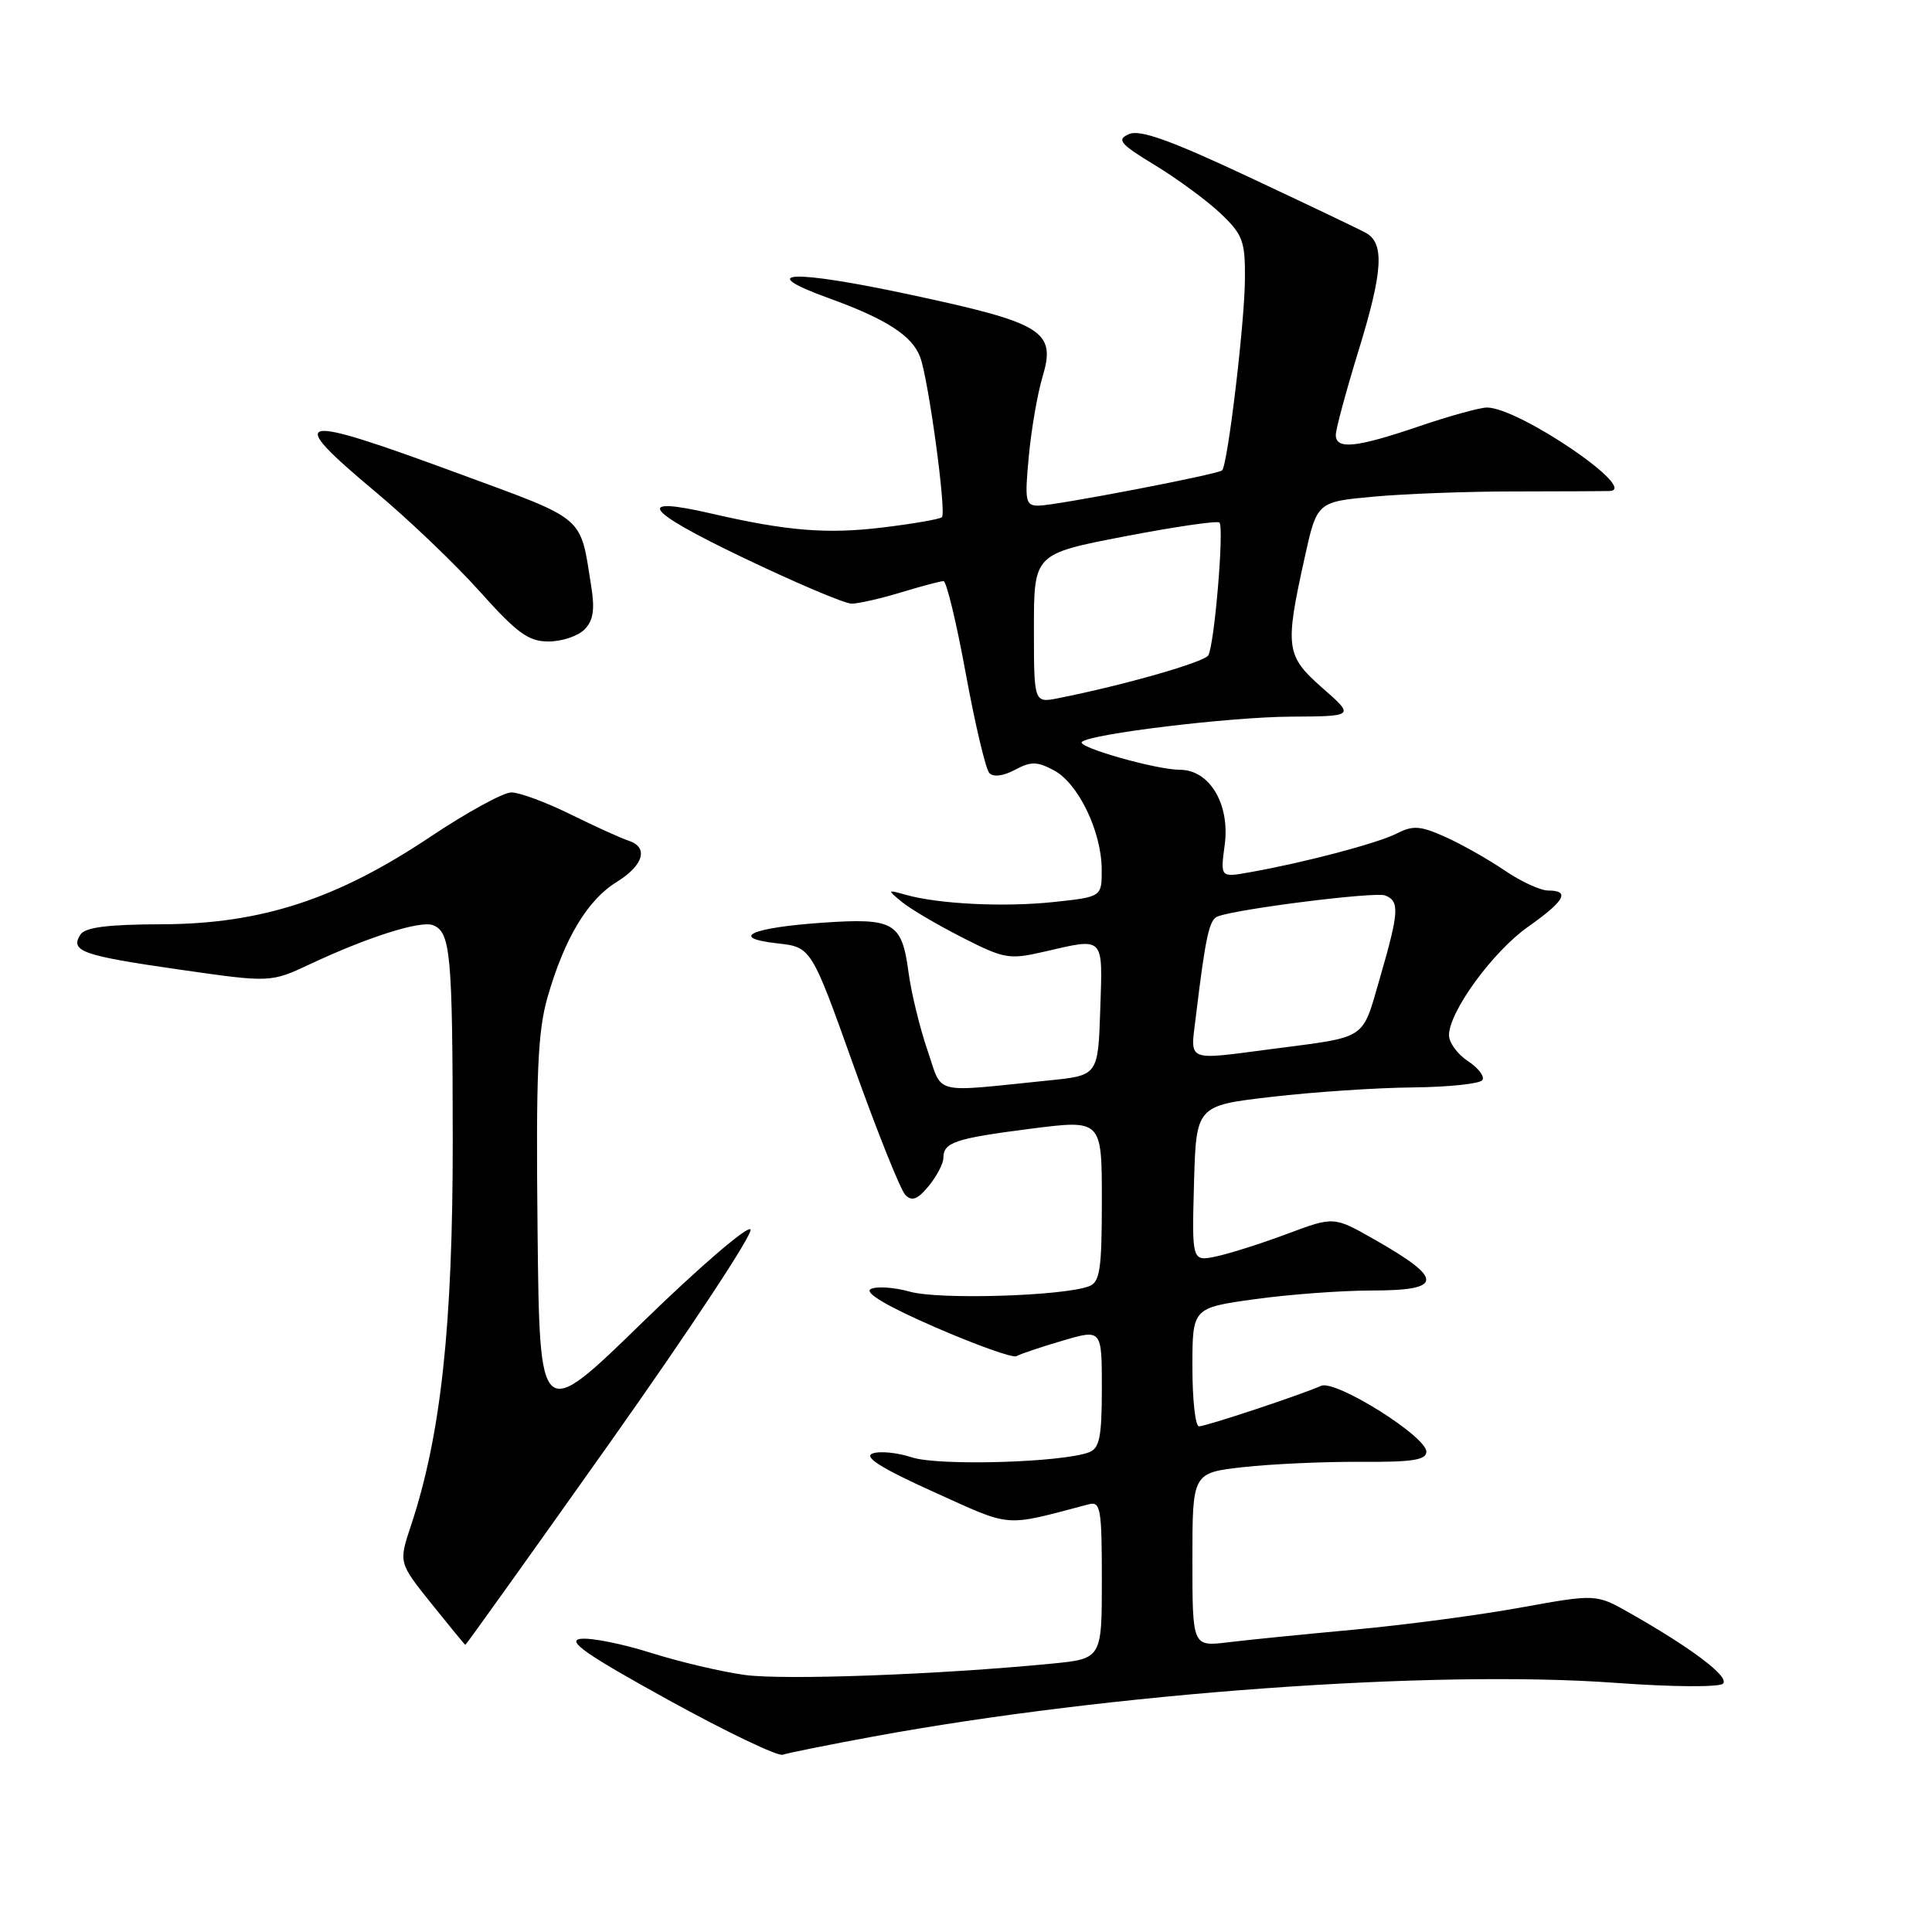 <?xml version="1.0" encoding="UTF-8" standalone="no"?>
<!DOCTYPE svg PUBLIC "-//W3C//DTD SVG 1.1//EN" "http://www.w3.org/Graphics/SVG/1.1/DTD/svg11.dtd" >
<svg xmlns="http://www.w3.org/2000/svg" xmlns:xlink="http://www.w3.org/1999/xlink" version="1.1" viewBox="0 0 256 256">
 <g >
 <path fill="currentColor"
d=" M 115.72 230.10 C 147.13 224.32 189.78 221.23 213.97 222.98 C 221.61 223.54 227.82 223.58 228.31 223.09 C 229.20 222.20 224.24 218.44 216.00 213.76 C 211.50 211.20 211.50 211.20 201.50 213.01 C 196.00 214.01 186.10 215.32 179.50 215.93 C 172.90 216.54 165.36 217.29 162.75 217.61 C 158.00 218.19 158.00 218.19 158.00 206.67 C 158.00 195.16 158.00 195.16 164.75 194.40 C 168.46 193.99 175.44 193.67 180.25 193.70 C 187.12 193.75 189.00 193.46 189.00 192.36 C 189.00 190.32 176.95 182.78 175.05 183.63 C 172.41 184.81 159.79 189.00 158.87 189.00 C 158.39 189.00 158.00 185.47 158.00 181.15 C 158.00 173.30 158.00 173.30 166.25 172.15 C 170.79 171.52 177.76 171.00 181.75 171.00 C 191.29 171.00 191.37 169.49 182.12 164.24 C 176.75 161.18 176.75 161.18 170.62 163.47 C 167.26 164.73 163.02 166.08 161.21 166.47 C 157.93 167.17 157.93 167.17 158.21 156.84 C 158.50 146.50 158.50 146.50 168.50 145.34 C 174.00 144.70 182.41 144.13 187.19 144.09 C 191.97 144.04 196.13 143.60 196.43 143.11 C 196.74 142.62 195.86 141.48 194.49 140.59 C 193.12 139.69 192.00 138.15 192.00 137.17 C 192.00 134.06 197.81 126.09 202.48 122.80 C 207.34 119.38 208.10 118.00 205.14 118.00 C 204.12 118.00 201.53 116.81 199.39 115.35 C 197.25 113.89 193.73 111.90 191.56 110.92 C 188.20 109.41 187.24 109.34 185.06 110.45 C 182.49 111.75 172.88 114.29 165.60 115.58 C 161.70 116.28 161.70 116.28 162.28 111.95 C 163.00 106.56 160.28 102.00 156.34 102.00 C 153.22 102.00 142.66 99.00 143.35 98.31 C 144.41 97.25 162.91 95.01 171.00 94.96 C 179.50 94.91 179.50 94.91 175.25 91.18 C 170.38 86.90 170.23 85.85 172.85 74.00 C 174.50 66.50 174.50 66.50 182.00 65.81 C 186.12 65.43 194.45 65.12 200.50 65.12 C 206.55 65.11 212.30 65.09 213.28 65.06 C 217.32 64.93 201.25 54.00 197.03 54.00 C 196.10 54.00 192.04 55.12 188.00 56.50 C 179.67 59.33 177.00 59.61 177.00 57.62 C 177.00 56.87 178.37 51.80 180.04 46.37 C 183.24 35.98 183.47 32.24 181.00 30.87 C 180.18 30.40 173.20 27.08 165.51 23.47 C 155.04 18.56 151.03 17.13 149.59 17.77 C 147.92 18.51 148.38 19.06 153.09 21.92 C 156.06 23.73 159.96 26.60 161.75 28.30 C 164.67 31.08 165.00 31.96 164.96 36.95 C 164.93 42.80 162.66 61.72 161.93 62.33 C 161.28 62.88 139.78 67.00 137.61 67.00 C 135.88 67.00 135.76 66.43 136.32 60.49 C 136.65 56.91 137.47 52.16 138.14 49.94 C 139.95 43.88 138.28 42.83 120.73 39.07 C 104.93 35.68 99.82 35.89 109.82 39.51 C 117.42 42.26 120.85 44.47 121.92 47.30 C 123.02 50.19 125.43 67.91 124.81 68.53 C 124.54 68.79 120.99 69.41 116.91 69.90 C 109.55 70.79 104.28 70.36 94.27 68.05 C 83.98 65.67 85.34 67.60 98.36 73.84 C 105.43 77.23 111.95 80.00 112.86 79.99 C 113.76 79.98 116.71 79.31 119.41 78.49 C 122.11 77.67 124.63 77.00 125.02 77.00 C 125.41 77.00 126.74 82.51 127.97 89.25 C 129.21 95.99 130.61 101.92 131.09 102.43 C 131.62 103.00 132.94 102.83 134.48 102.01 C 136.61 100.87 137.41 100.88 139.66 102.08 C 142.88 103.80 145.95 110.16 145.98 115.17 C 146.00 118.84 146.00 118.84 139.65 119.52 C 133.08 120.22 124.36 119.80 120.00 118.56 C 117.55 117.87 117.54 117.89 119.50 119.51 C 120.60 120.42 124.18 122.53 127.46 124.20 C 133.06 127.06 133.73 127.17 138.29 126.12 C 146.43 124.24 146.11 123.93 145.79 133.75 C 145.50 142.50 145.50 142.50 139.00 143.16 C 123.23 144.76 124.97 145.19 122.88 139.12 C 121.87 136.16 120.75 131.56 120.39 128.89 C 119.51 122.22 118.47 121.61 109.04 122.26 C 99.52 122.91 96.51 124.28 103.00 125.00 C 107.50 125.50 107.50 125.50 113.16 141.36 C 116.28 150.09 119.35 157.74 119.98 158.36 C 120.85 159.22 121.62 158.91 123.07 157.14 C 124.13 155.84 125.00 154.18 125.00 153.45 C 125.00 151.36 126.53 150.85 136.59 149.56 C 146.00 148.36 146.00 148.36 146.00 159.07 C 146.00 168.19 145.75 169.88 144.32 170.43 C 140.92 171.74 124.47 172.24 120.59 171.16 C 118.45 170.56 116.09 170.41 115.36 170.82 C 114.51 171.30 117.60 173.12 123.95 175.88 C 129.41 178.25 134.24 179.97 134.69 179.70 C 135.13 179.43 137.86 178.51 140.75 177.66 C 146.00 176.11 146.00 176.11 146.00 183.95 C 146.00 190.37 145.70 191.90 144.32 192.43 C 140.75 193.80 124.36 194.27 120.84 193.11 C 118.89 192.47 116.54 192.24 115.60 192.60 C 114.41 193.06 116.81 194.57 123.70 197.68 C 134.28 202.45 132.81 202.34 144.25 199.33 C 145.83 198.91 146.00 199.85 146.00 209.33 C 146.00 219.80 146.00 219.80 139.25 220.45 C 124.37 221.90 103.89 222.65 98.69 221.94 C 95.66 221.53 90.06 220.21 86.25 219.01 C 82.43 217.80 78.23 216.97 76.91 217.16 C 75.05 217.42 77.70 219.26 88.50 225.22 C 96.20 229.46 103.05 232.75 103.72 232.51 C 104.39 232.28 109.79 231.19 115.72 230.10 Z  M 80.95 190.97 C 91.47 176.10 99.80 163.48 99.45 162.91 C 99.10 162.35 92.67 167.88 85.16 175.19 C 71.50 188.50 71.50 188.50 71.23 163.07 C 71.01 142.10 71.25 136.66 72.57 132.07 C 74.81 124.32 77.85 119.25 81.71 116.87 C 85.31 114.64 85.98 112.25 83.25 111.38 C 82.29 111.07 78.85 109.51 75.61 107.91 C 72.37 106.31 68.84 105.00 67.76 105.00 C 66.69 105.00 61.85 107.65 57.02 110.88 C 44.65 119.15 34.63 122.42 21.50 122.47 C 14.24 122.49 11.27 122.87 10.65 123.85 C 9.25 126.04 10.89 126.62 23.68 128.46 C 35.86 130.21 35.86 130.21 41.18 127.71 C 48.77 124.15 55.71 121.95 57.37 122.59 C 59.71 123.49 59.97 126.38 59.99 151.13 C 60.00 175.68 58.43 190.17 54.46 202.13 C 52.82 207.06 52.82 207.06 57.16 212.48 C 59.55 215.46 61.57 217.93 61.66 217.95 C 61.74 217.98 70.42 205.84 80.95 190.97 Z  M 77.43 83.43 C 78.61 82.25 78.84 80.81 78.34 77.68 C 76.84 68.22 77.77 69.01 60.94 62.81 C 38.90 54.69 37.58 54.98 49.88 65.28 C 54.22 68.91 60.41 74.83 63.63 78.44 C 68.53 83.91 70.03 85.00 72.68 85.00 C 74.43 85.00 76.56 84.29 77.43 83.43 Z  M 158.45 134.75 C 159.74 124.08 160.23 121.85 161.35 121.43 C 164.09 120.41 182.20 118.14 183.53 118.65 C 185.48 119.40 185.39 120.82 182.84 129.61 C 180.43 137.91 181.30 137.33 168.68 138.98 C 157.01 140.50 157.72 140.80 158.45 134.75 Z  M 137.00 83.28 C 137.00 73.39 137.00 73.39 149.04 71.07 C 155.67 69.80 161.31 68.97 161.58 69.24 C 162.23 69.89 160.91 85.53 160.10 86.84 C 159.53 87.76 148.92 90.79 140.25 92.51 C 137.00 93.16 137.00 93.16 137.00 83.28 Z "/>
</g>
</svg>
